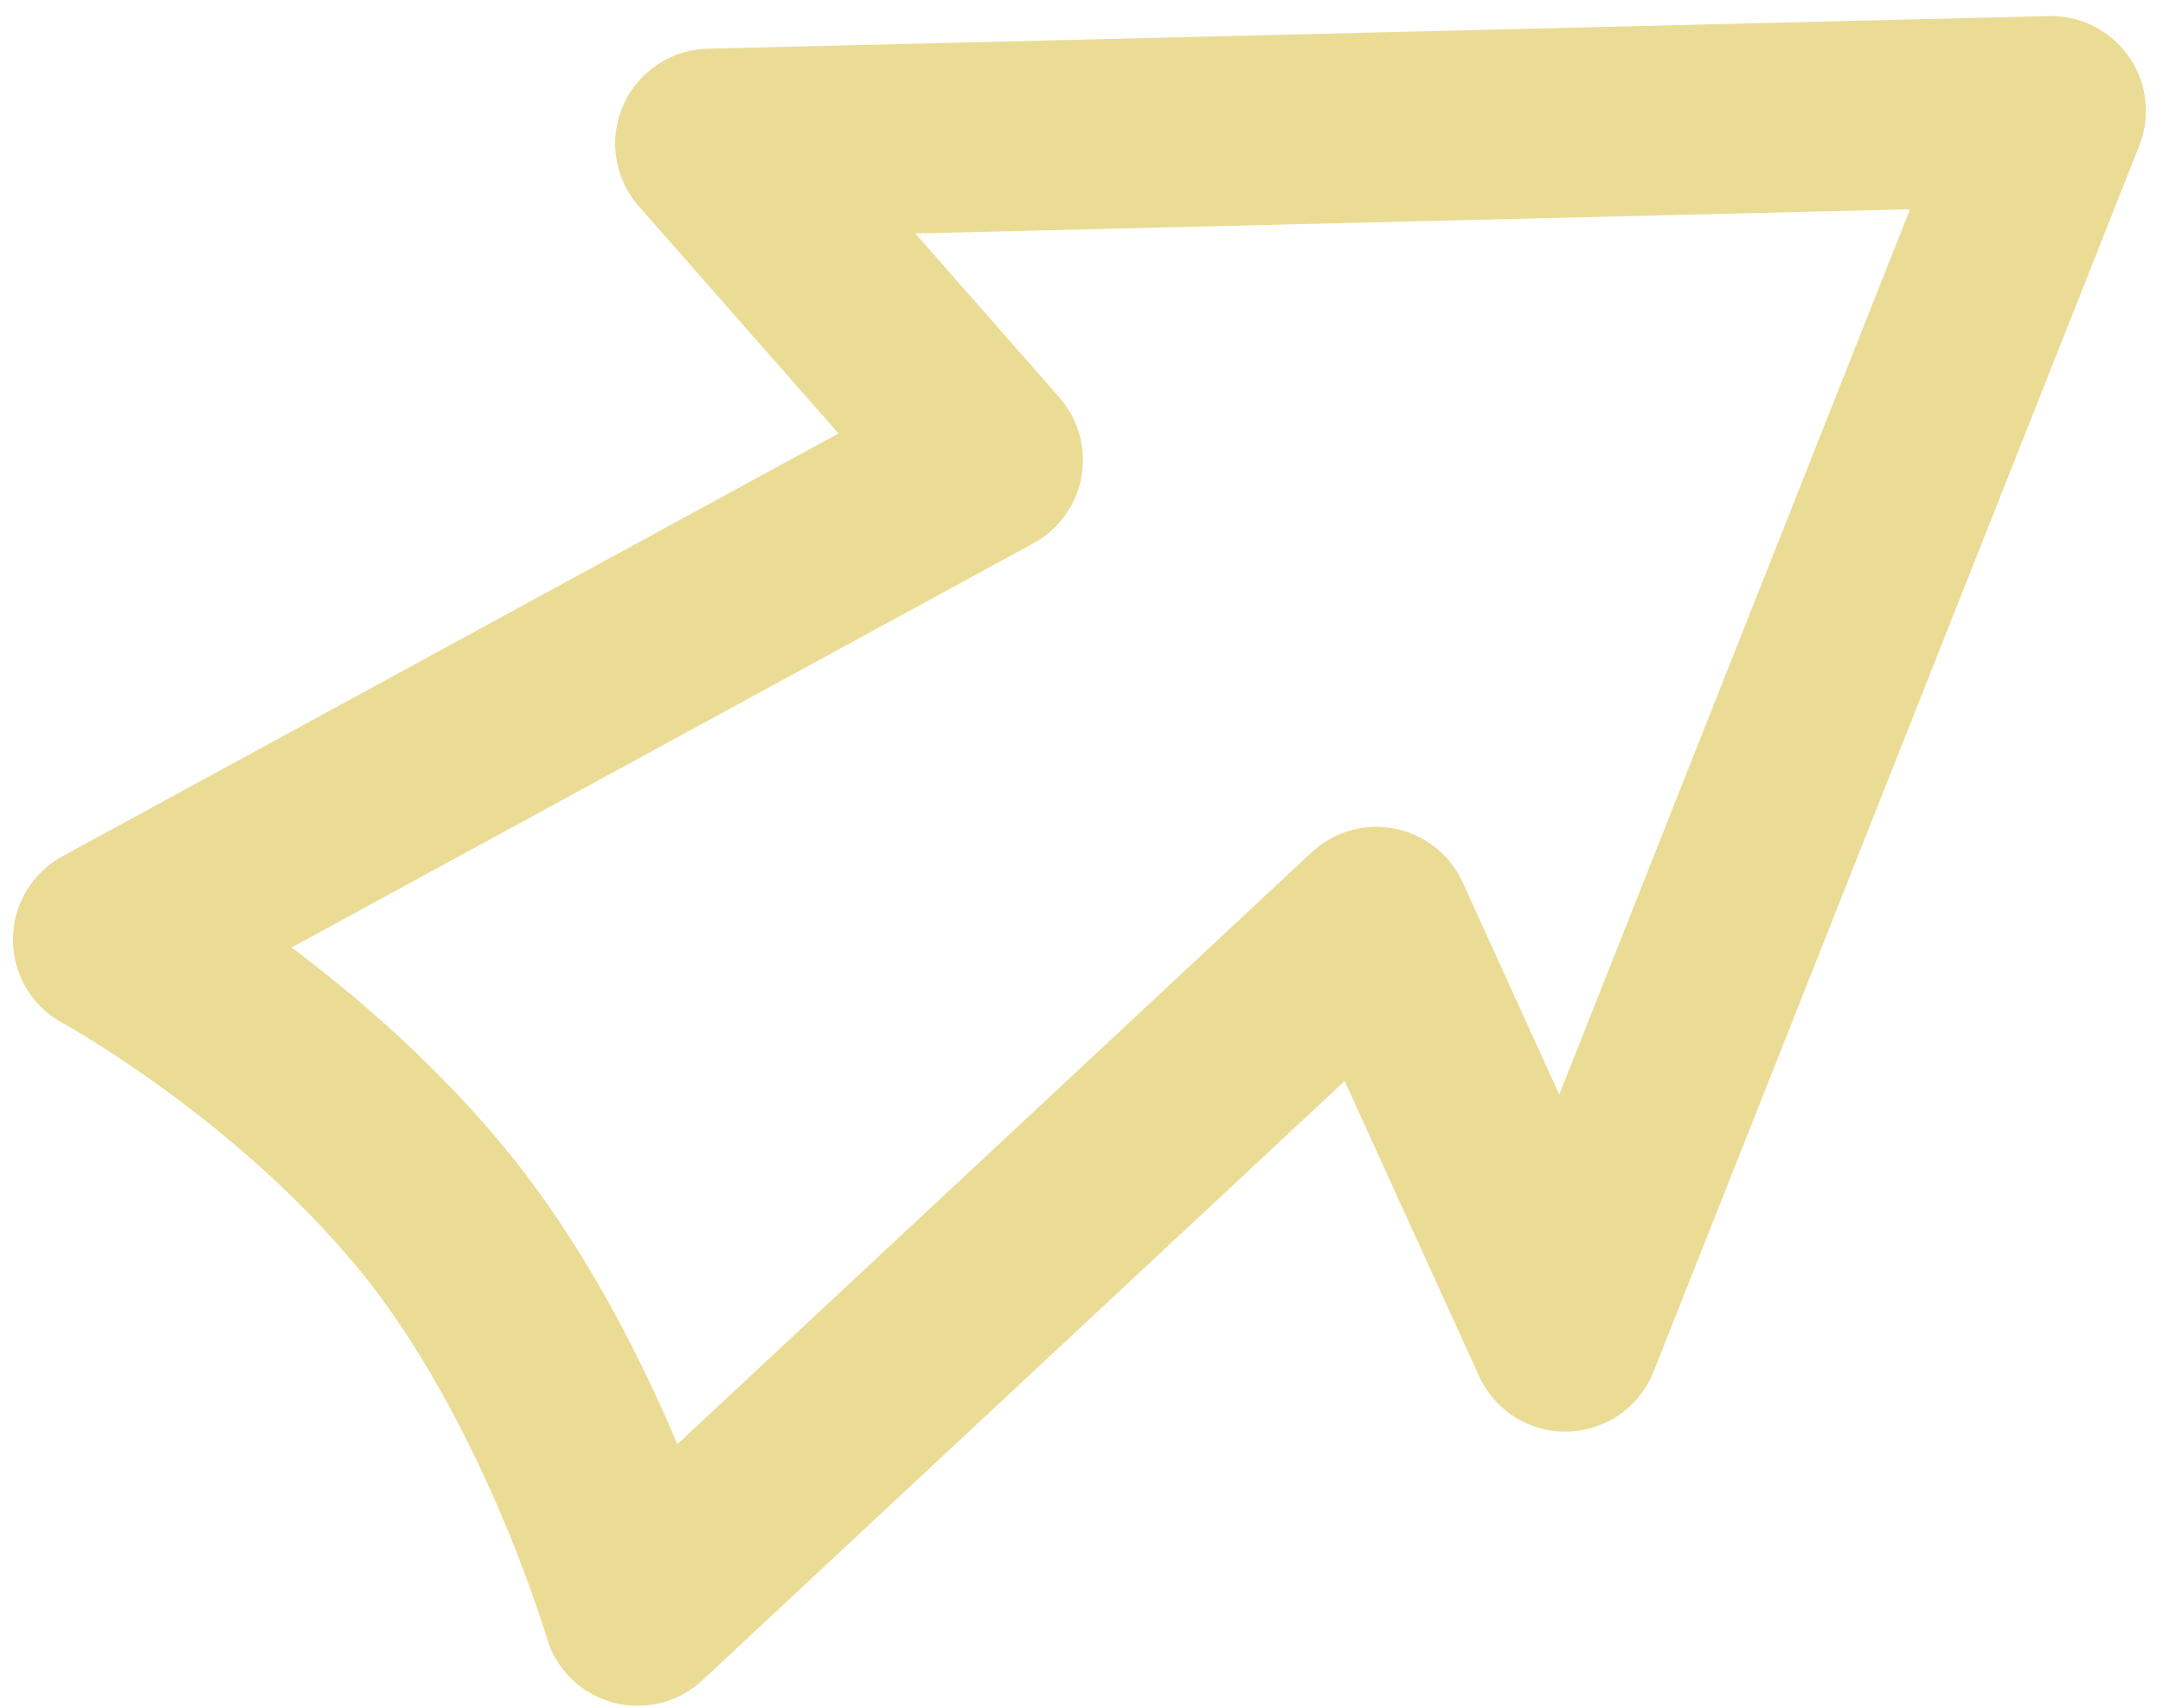 <svg width="57" height="45" viewBox="0 0 57 45" fill="none" xmlns="http://www.w3.org/2000/svg">
<path d="M54.049 2.923L18.711 3.783L26.038 12.121L2.841 24.759C2.841 24.759 7.693 27.395 11.34 31.799C14.987 36.204 16.805 42.449 16.805 42.449L36.27 24.288L41.251 35.225L54.049 2.923Z" stroke="#EBDC95" stroke-width="5" stroke-linejoin="round"/>
</svg>
